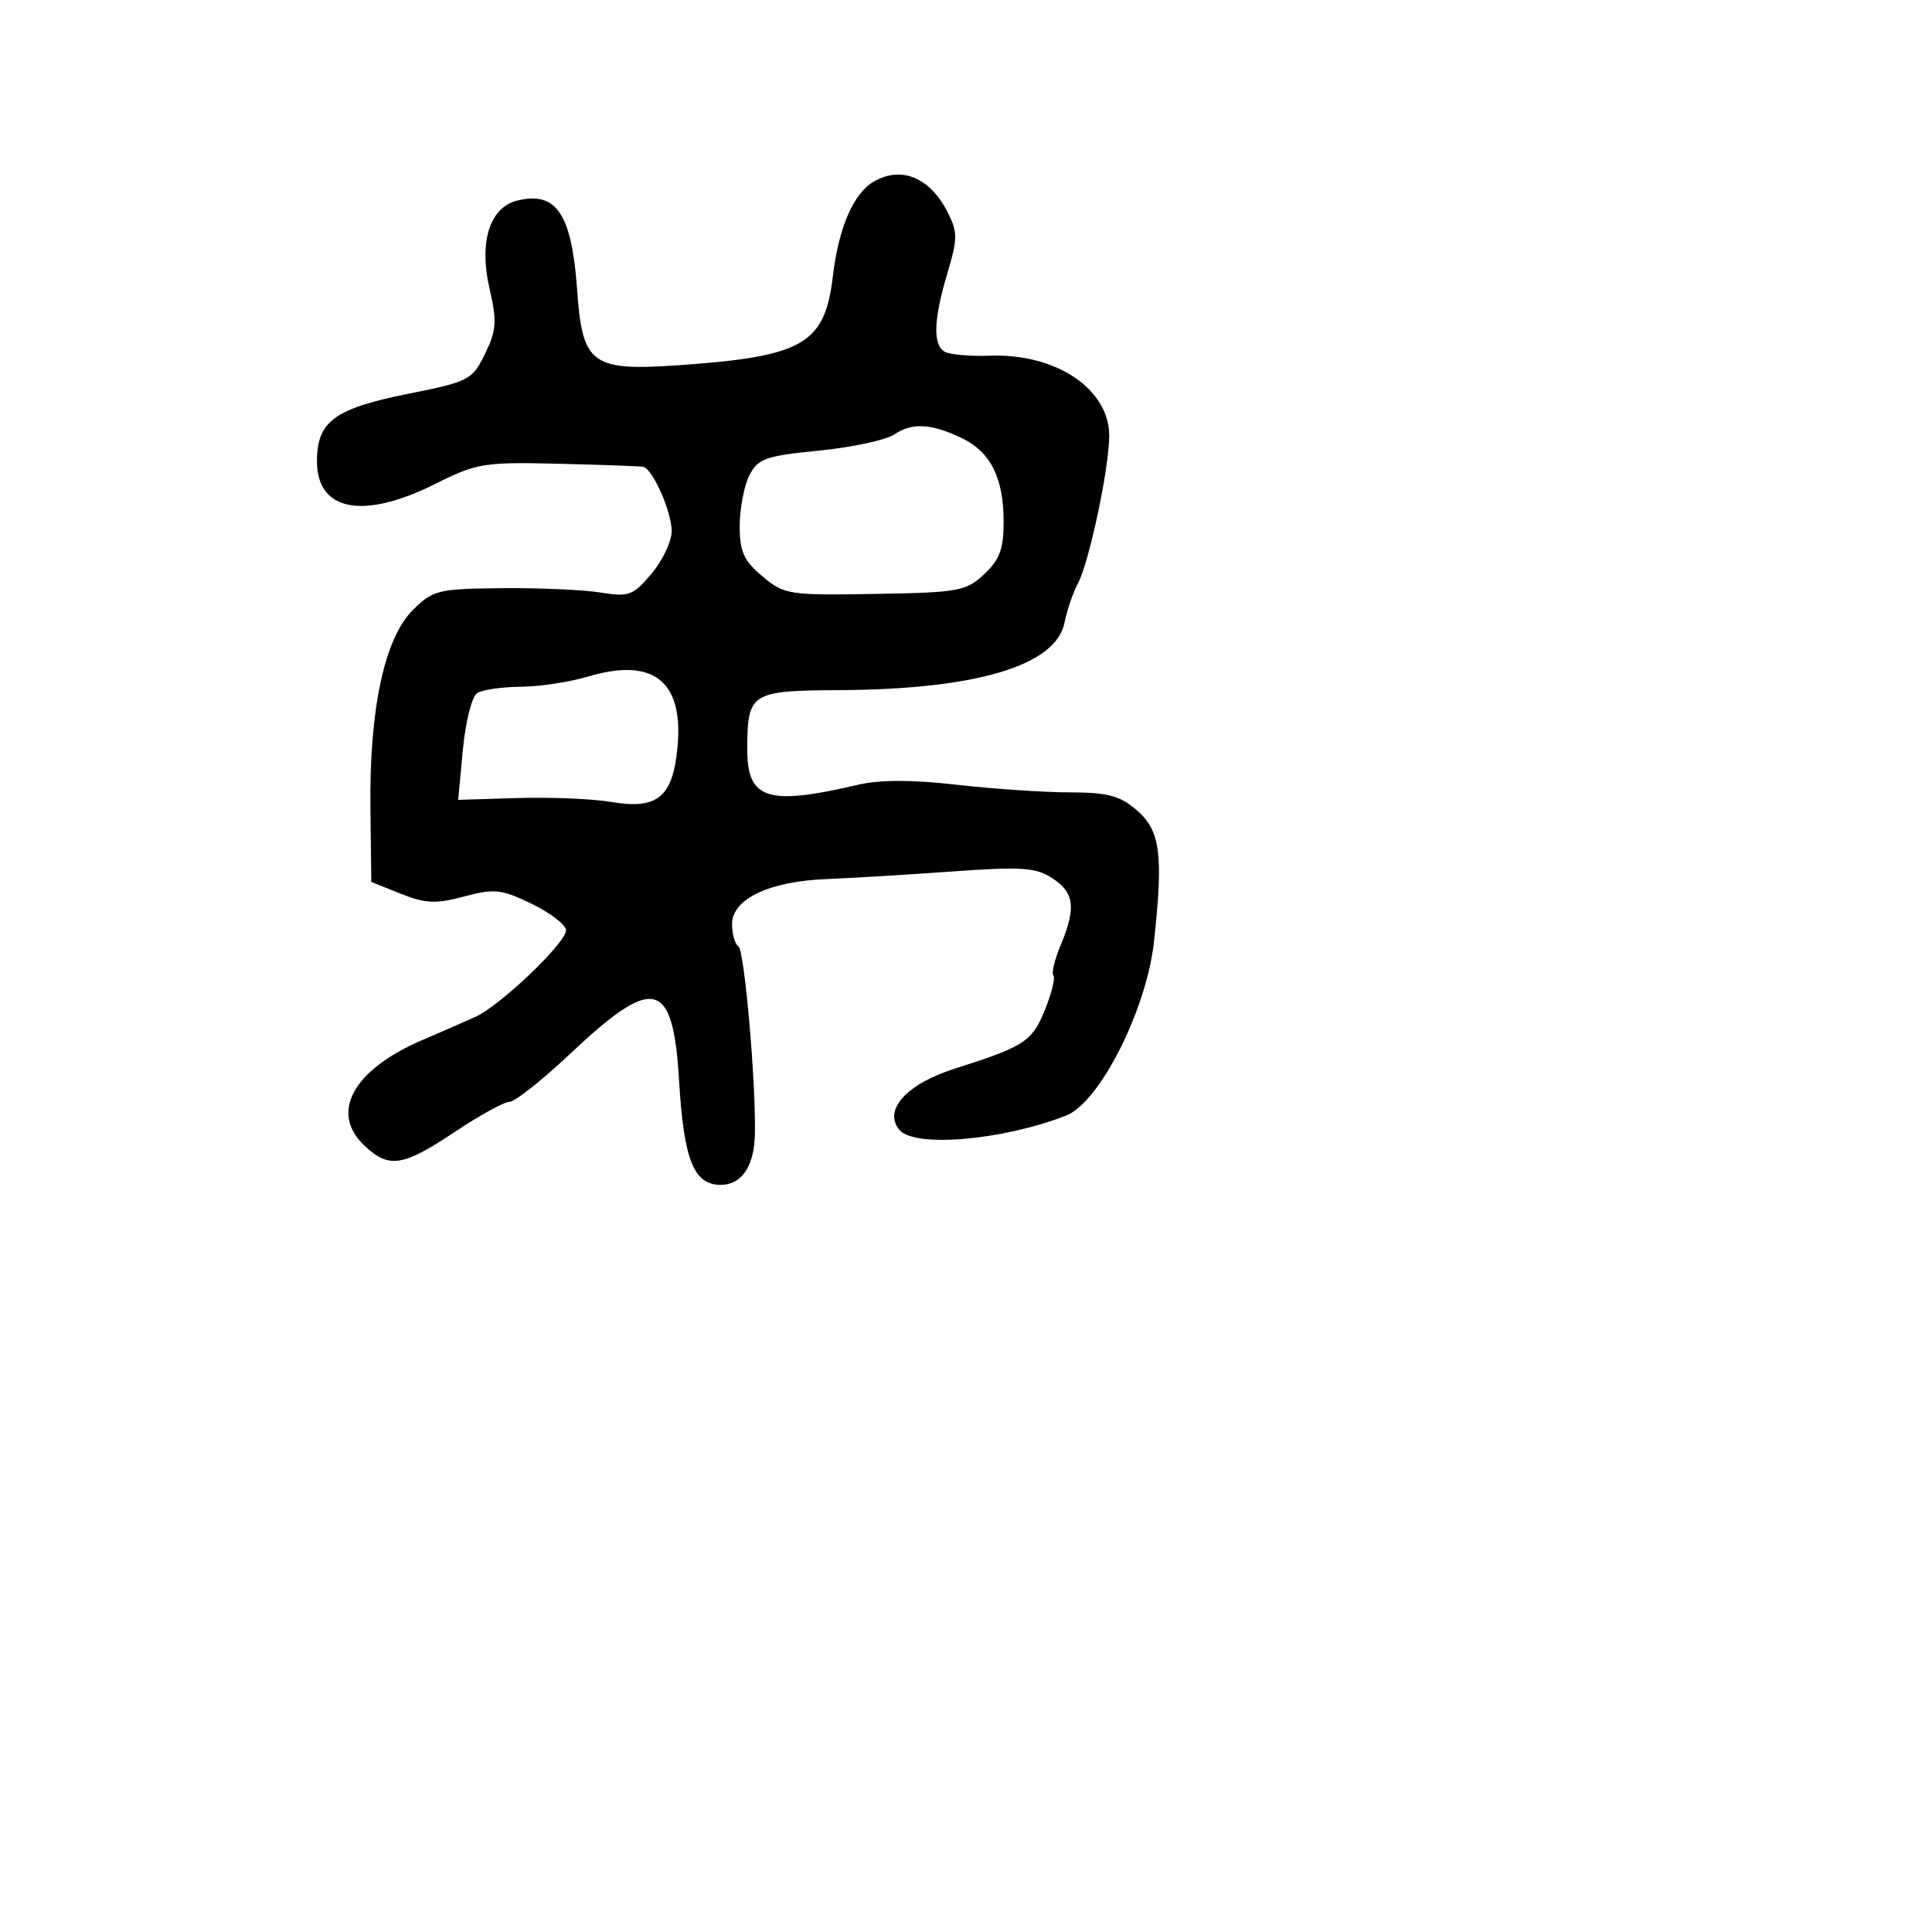 <svg xmlns="http://www.w3.org/2000/svg" width="256" height="256" viewBox="0 0 256 256" version="1.1">
	<path d="M 115.750 24.080 C 113.085 25.632, 111.110 30.211, 110.363 36.570 C 109.301 45.604, 106.446 47.251, 89.858 48.398 C 78.412 49.189, 77.167 48.268, 76.481 38.500 C 75.765 28.315, 73.731 25.276, 68.506 26.588 C 64.880 27.498, 63.444 32.079, 64.861 38.219 C 65.870 42.592, 65.789 43.774, 64.265 46.891 C 62.578 50.340, 62.130 50.574, 54.175 52.162 C 44.310 54.133, 42 55.832, 42 61.120 C 42 67.748, 48.136 68.911, 57.720 64.098 C 63.144 61.374, 64.147 61.211, 74 61.450 C 79.775 61.590, 84.826 61.771, 85.224 61.852 C 86.480 62.108, 89 67.795, 89 70.374 C 89 71.734, 87.801 74.271, 86.336 76.013 C 83.901 78.906, 83.320 79.122, 79.586 78.515 C 77.339 78.149, 71.453 77.890, 66.507 77.937 C 58.007 78.019, 57.358 78.180, 54.664 80.875 C 50.936 84.603, 48.923 94.055, 49.082 107.093 L 49.201 116.863 53.107 118.426 C 56.365 119.730, 57.756 119.790, 61.496 118.790 C 65.513 117.715, 66.446 117.818, 70.489 119.782 C 72.970 120.988, 75 122.559, 75 123.275 C 75 124.932, 66.297 133.246, 63 134.739 C 61.625 135.361, 58.475 136.737, 56 137.796 C 46.753 141.753, 43.640 147.434, 48.314 151.826 C 51.544 154.860, 53.381 154.579, 60.238 150 C 63.532 147.800, 66.806 146, 67.512 146 C 68.218 146, 71.862 143.109, 75.610 139.576 C 86.682 129.139, 89.175 129.765, 89.982 143.190 C 90.615 153.726, 91.923 157, 95.500 157 C 98.261 157, 99.917 154.571, 100.025 150.361 C 100.195 143.744, 98.643 125.897, 97.855 125.410 C 97.385 125.120, 97 123.795, 97 122.467 C 97 119.132, 101.883 116.789, 109.464 116.485 C 112.784 116.352, 120.315 115.897, 126.200 115.474 C 135.379 114.814, 137.262 114.942, 139.450 116.375 C 142.365 118.285, 142.611 120.293, 140.540 125.251 C 139.736 127.173, 139.305 128.972, 139.581 129.248 C 139.858 129.524, 139.366 131.543, 138.490 133.734 C 136.785 137.995, 135.789 138.649, 126.519 141.598 C 120.113 143.635, 116.993 147.082, 119.175 149.711 C 121.166 152.109, 132.785 151.118, 141.246 147.828 C 145.706 146.094, 151.926 133.799, 152.910 124.771 C 154.170 113.206, 153.755 110.046, 150.622 107.351 C 148.392 105.433, 146.748 104.998, 141.694 104.992 C 138.287 104.987, 131.558 104.532, 126.740 103.980 C 120.912 103.312, 116.561 103.310, 113.740 103.972 C 101.670 106.808, 98.993 105.943, 99.015 99.215 C 99.039 91.785, 99.475 91.508, 111.222 91.446 C 129.392 91.352, 139.923 88.193, 141.056 82.500 C 141.384 80.850, 142.181 78.517, 142.826 77.316 C 144.326 74.526, 147.007 61.847, 146.978 57.685 C 146.935 51.520, 139.918 46.825, 131.208 47.133 C 128.511 47.228, 125.786 46.986, 125.152 46.594 C 123.585 45.626, 123.705 42.356, 125.534 36.198 C 126.915 31.548, 126.914 30.734, 125.524 28.046 C 123.158 23.471, 119.408 21.949, 115.750 24.080 M 118.496 57.567 C 117.394 58.309, 112.907 59.273, 108.524 59.708 C 101.415 60.415, 100.419 60.770, 99.292 63 C 98.598 64.375, 98.023 67.372, 98.015 69.661 C 98.003 73.072, 98.544 74.280, 101.016 76.360 C 103.912 78.797, 104.510 78.890, 115.936 78.699 C 127.018 78.514, 128.018 78.333, 130.420 76.076 C 132.471 74.149, 132.997 72.712, 132.985 69.076 C 132.967 63.303, 131.260 59.895, 127.471 58.066 C 123.417 56.109, 120.870 55.968, 118.496 57.567 M 77.904 89.653 C 75.482 90.377, 71.475 90.983, 69 91 C 66.525 91.017, 63.928 91.394, 63.229 91.837 C 62.530 92.281, 61.678 95.646, 61.335 99.315 L 60.712 105.985 68.606 105.743 C 72.948 105.609, 78.525 105.844, 81 106.263 C 87.116 107.301, 89.136 105.640, 89.769 99.051 C 90.615 90.249, 86.585 87.057, 77.904 89.653" stroke="none" fill="black" fill-rule="evenodd"/>
</svg>